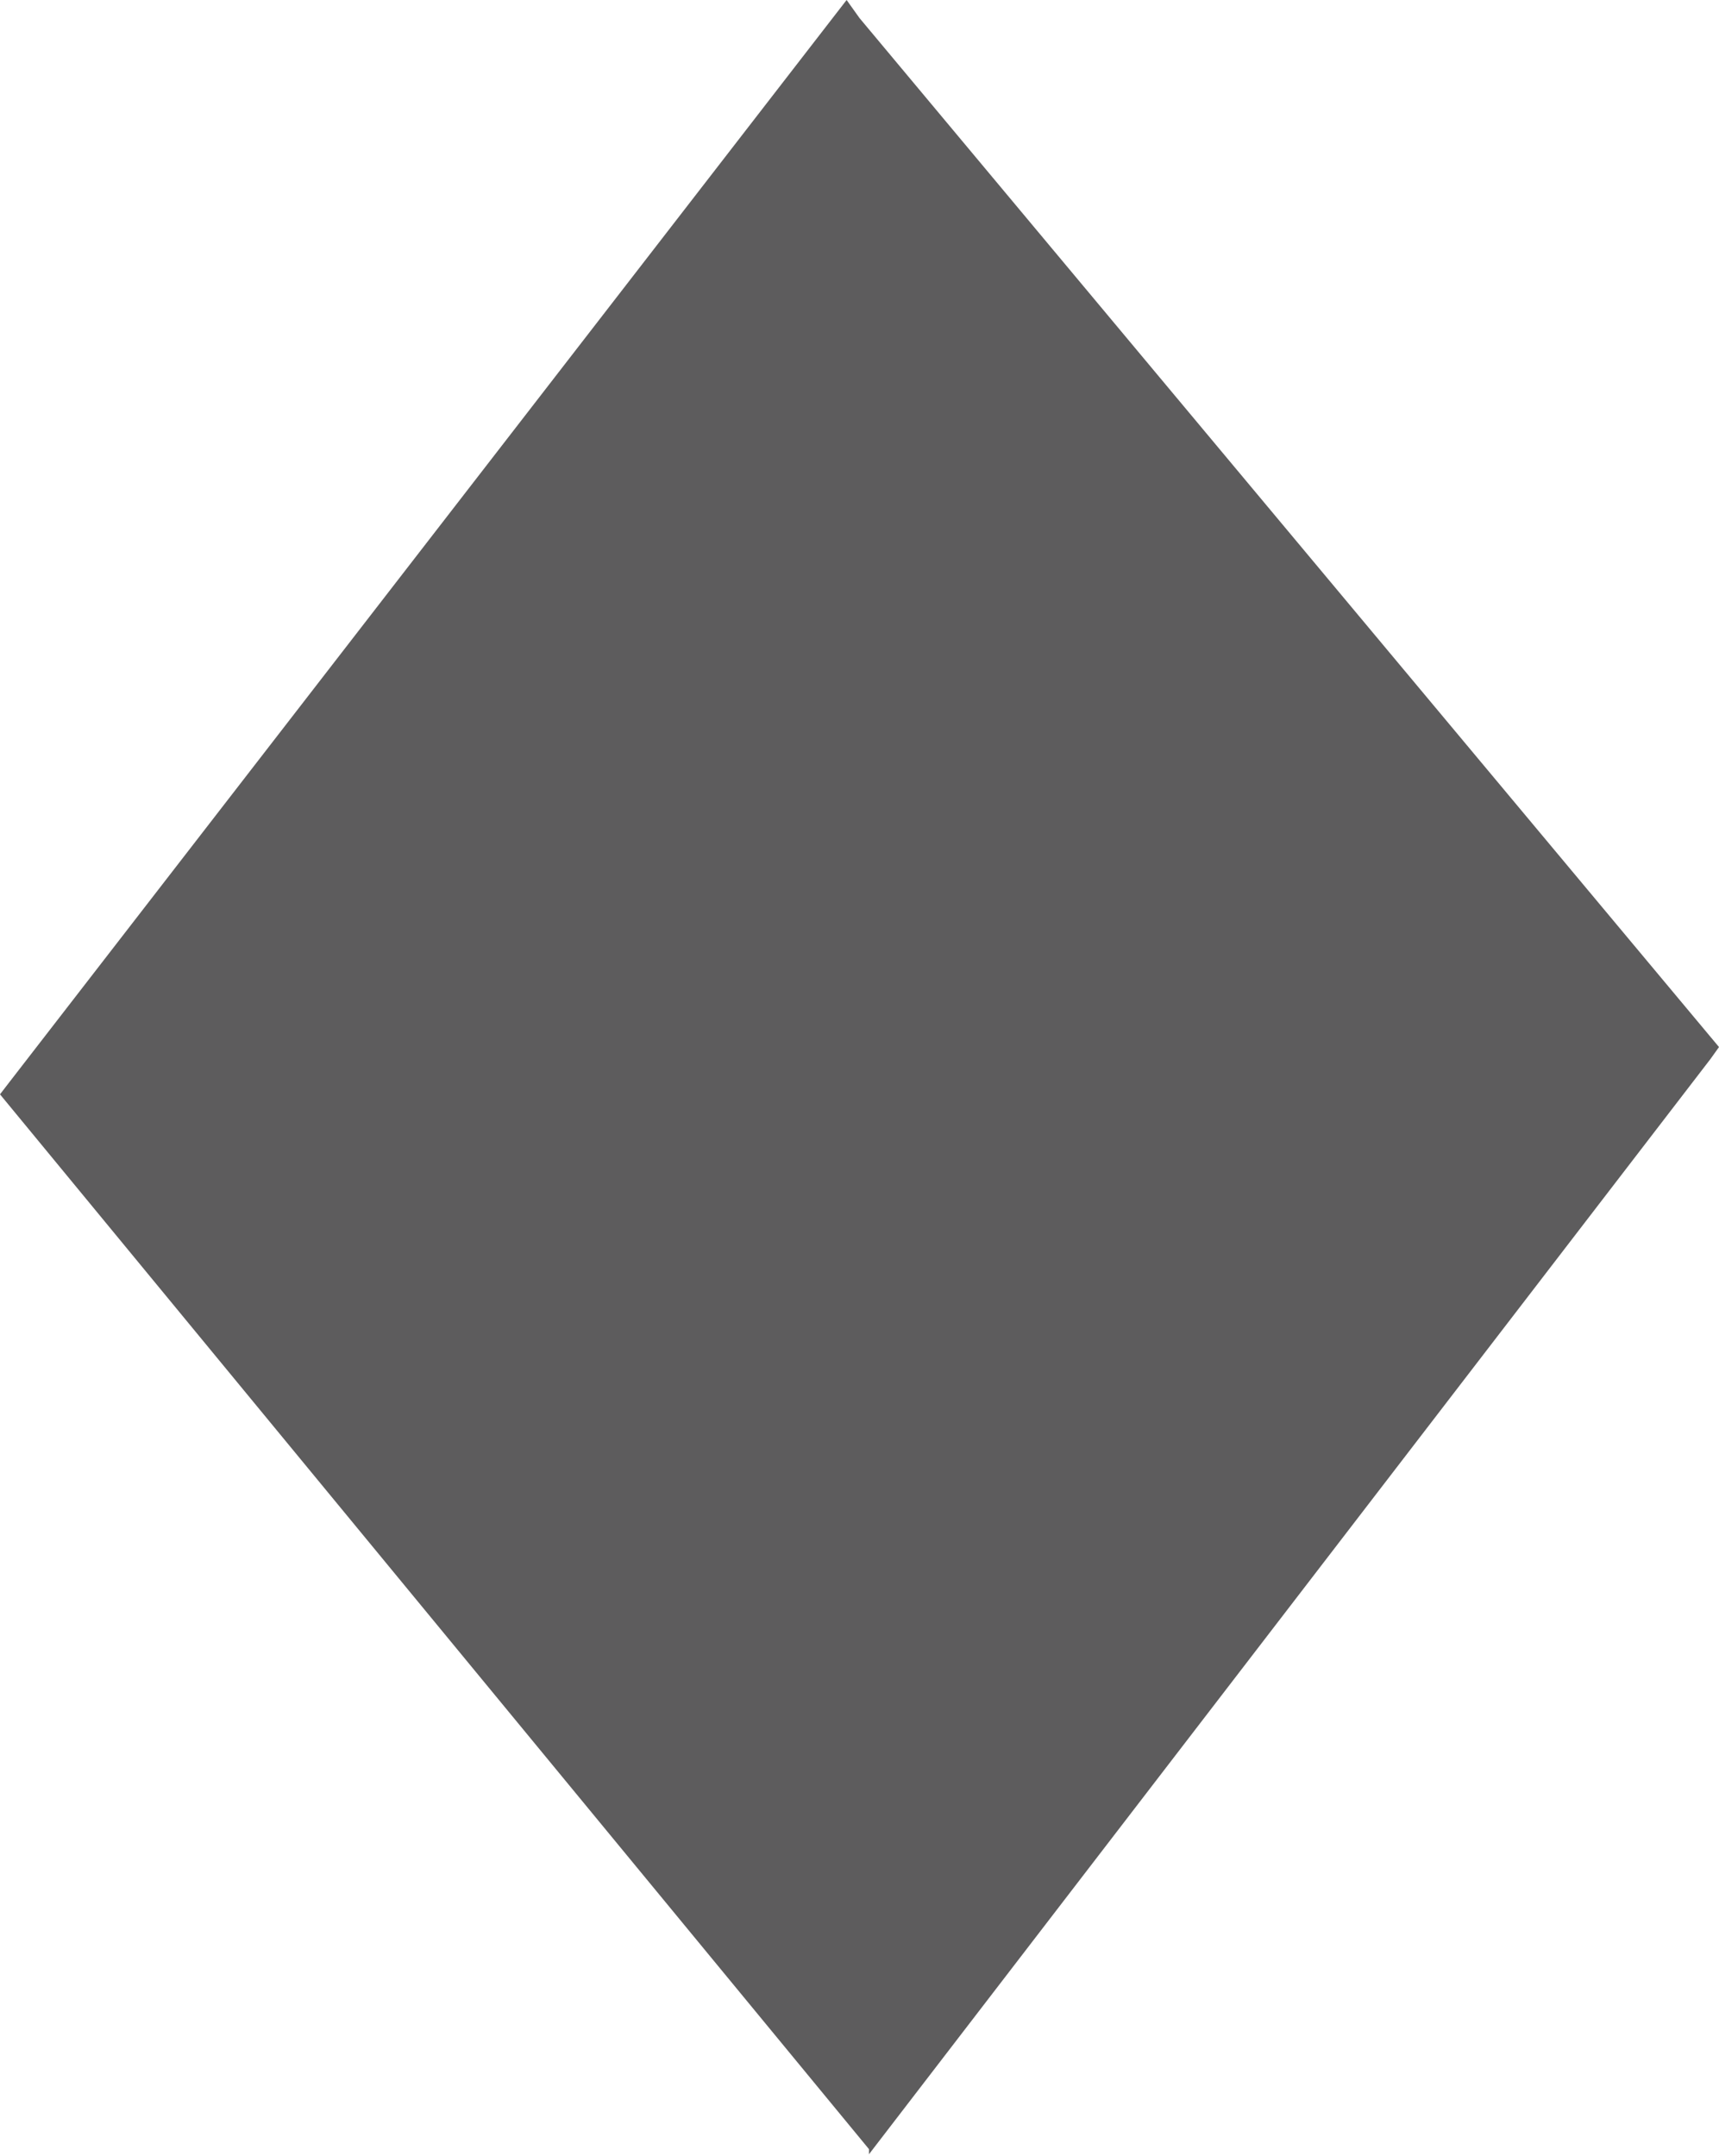 <svg xmlns="http://www.w3.org/2000/svg" viewBox="0 0 20 25.08"><defs><style>.cls-1{fill:#5d5c5d;}</style></defs><title>DiamondsOn</title><g id="Capa_2" data-name="Capa 2"><g id="Capa_1-2" data-name="Capa 1"><path class="cls-1" d="M10,.21,9.85,0,.1,12.6l-.1.13L10.11,25l0,.06L19.9,12.32l.1-.14Z"/></g></g></svg>
